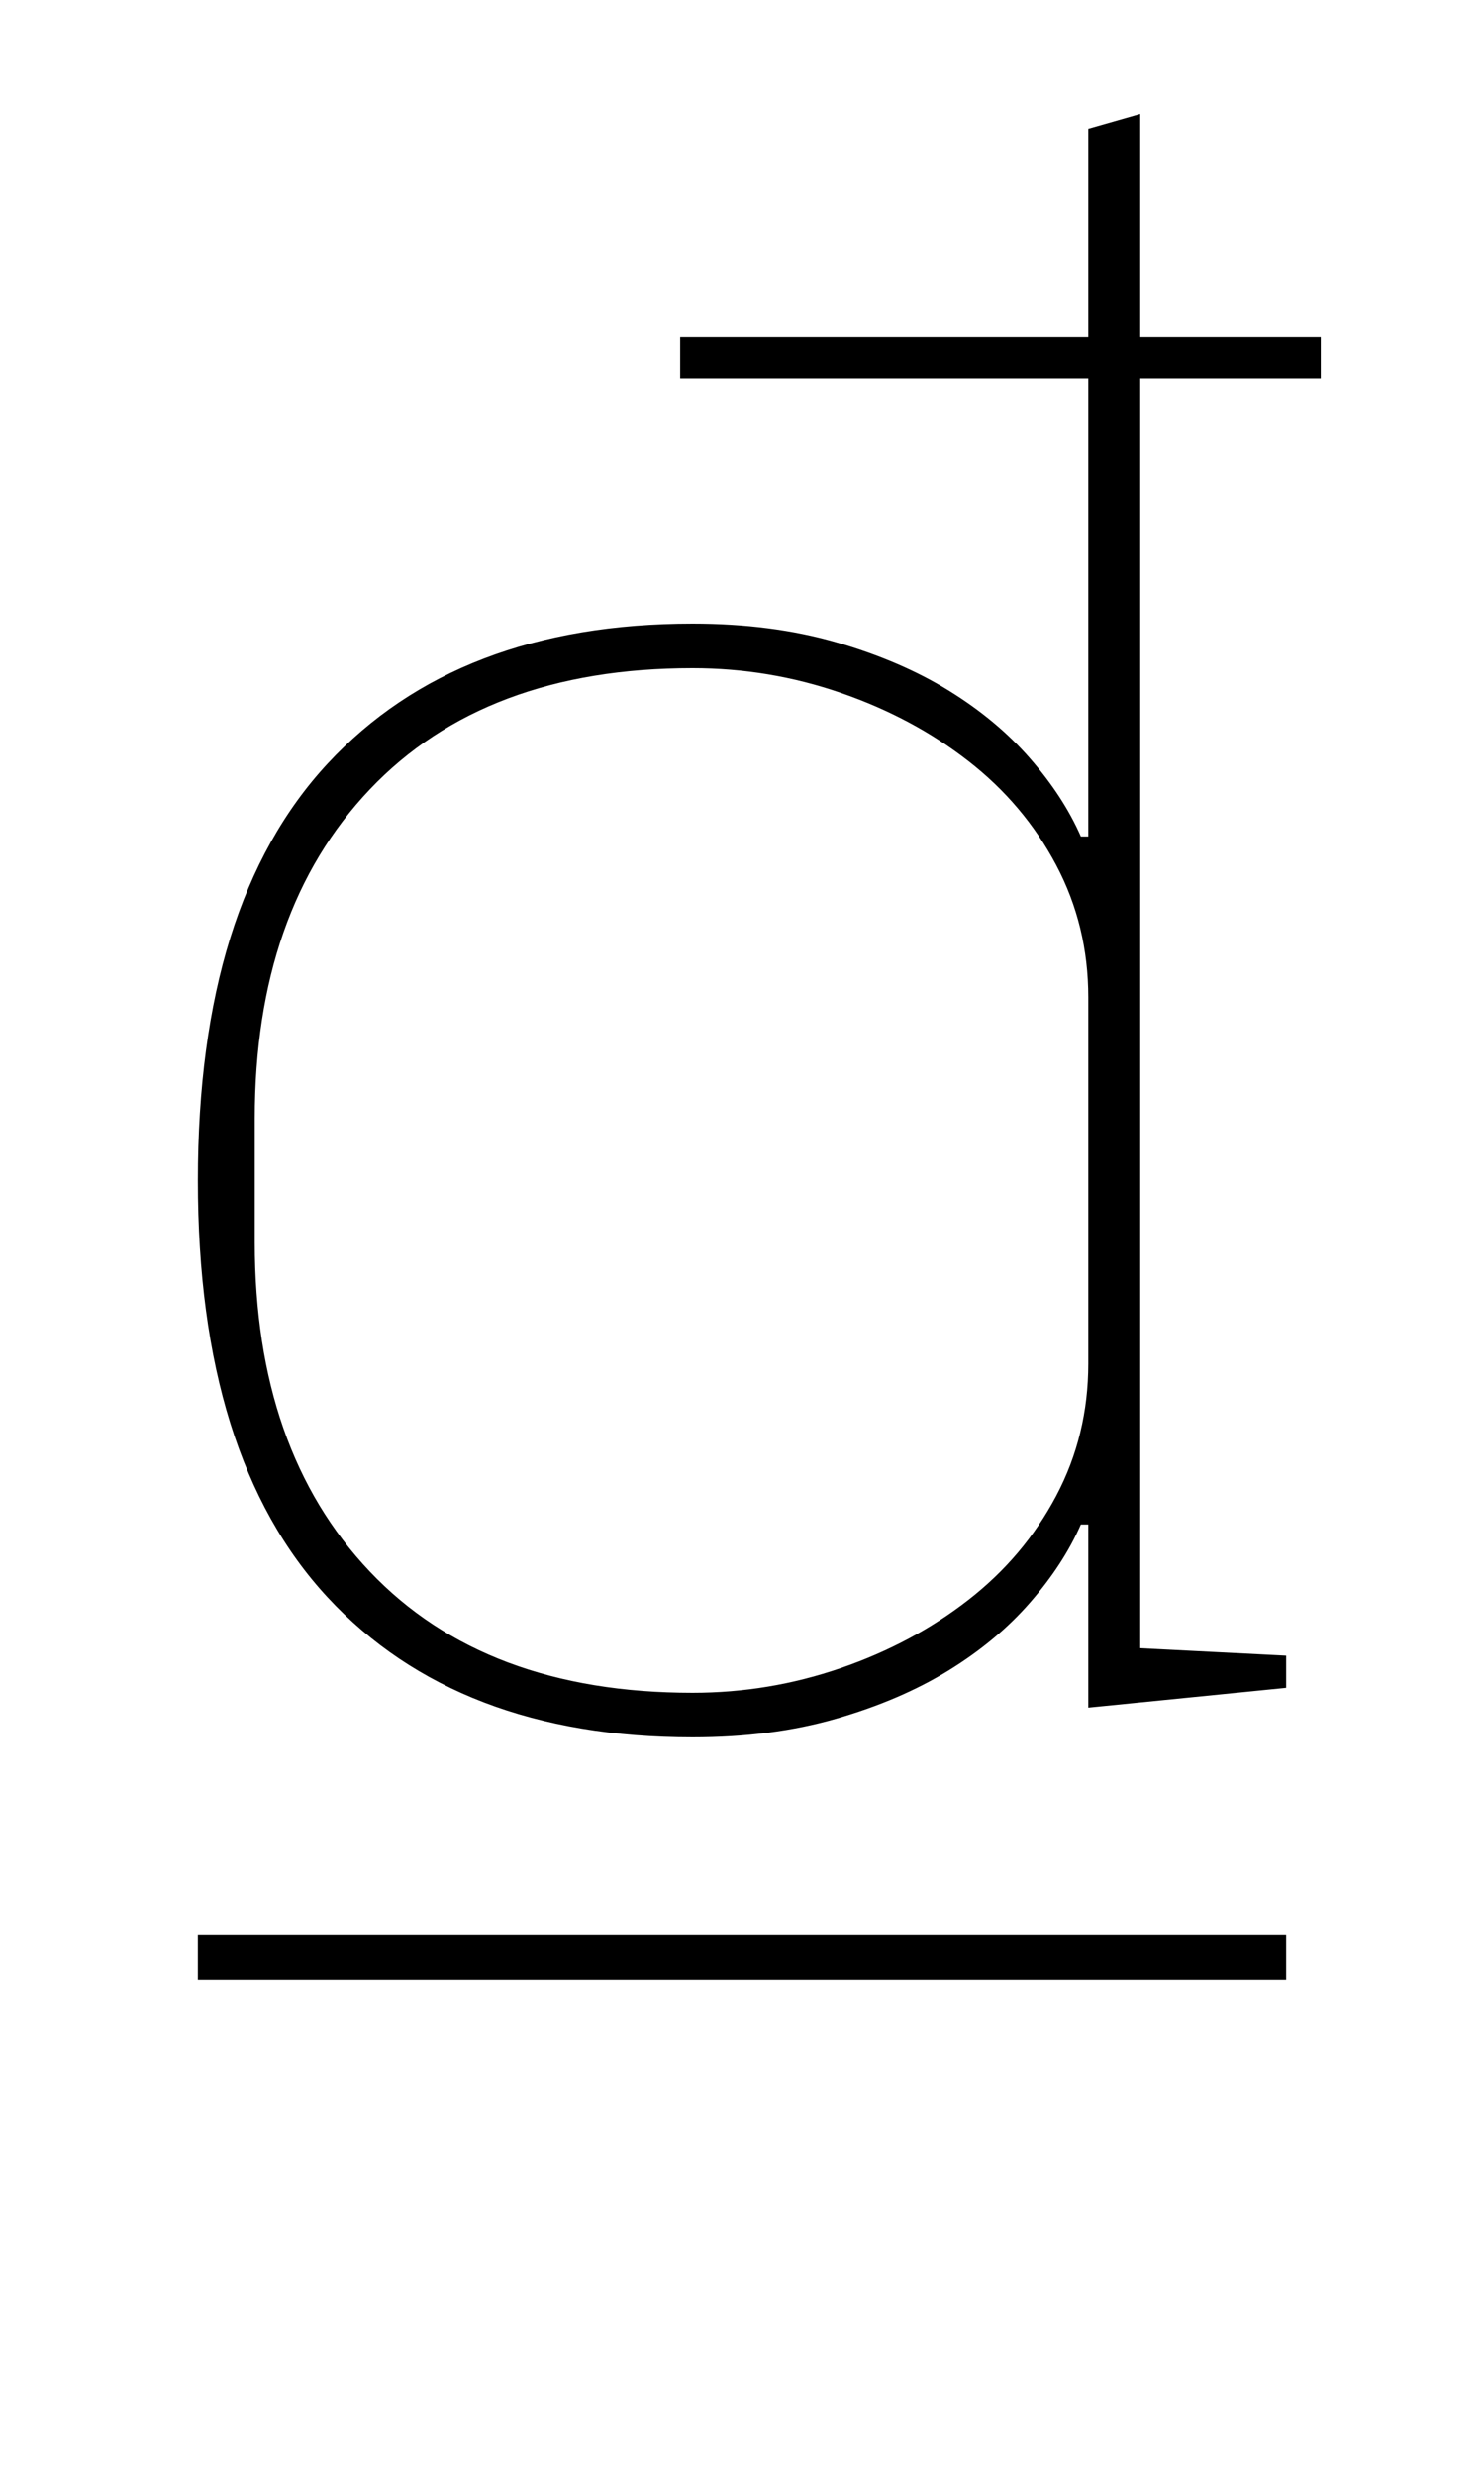 <?xml version="1.0" standalone="no"?>
<!DOCTYPE svg PUBLIC "-//W3C//DTD SVG 1.1//EN" "http://www.w3.org/Graphics/SVG/1.1/DTD/svg11.dtd" >
<svg xmlns="http://www.w3.org/2000/svg" xmlns:xlink="http://www.w3.org/1999/xlink" version="1.1" viewBox="-10 0 600 1000">
  <g transform="matrix(1 0 0 -1 0 800)">
   <path fill="currentColor"
d="M270 98q-95 0 -147.5 56.5t-52.5 168.5t52.5 168.5t147.5 56.5q32 0 58 -7.5t45.5 -19.5t33 -27.5t20.5 -31.5h3v185h-165v17h165v84l21 6v-90h73v-17h-73v-513l59 -3v-13l-80 -8v74h-3q-7 -16 -20.5 -31.5t-33 -27.5t-45.5 -19.5t-58 -7.5zM270 116q31 0 60 10
t51.5 27.5t35.5 42t13 53.5v148q0 29 -13 53.5t-35.5 42t-51.5 27.5t-60 10q-84 0 -130.5 -49t-46.5 -133v-50q0 -84 46.5 -133t130.5 -49zM70 18h440v-18h-440v18z" />
  </g>

</svg>

